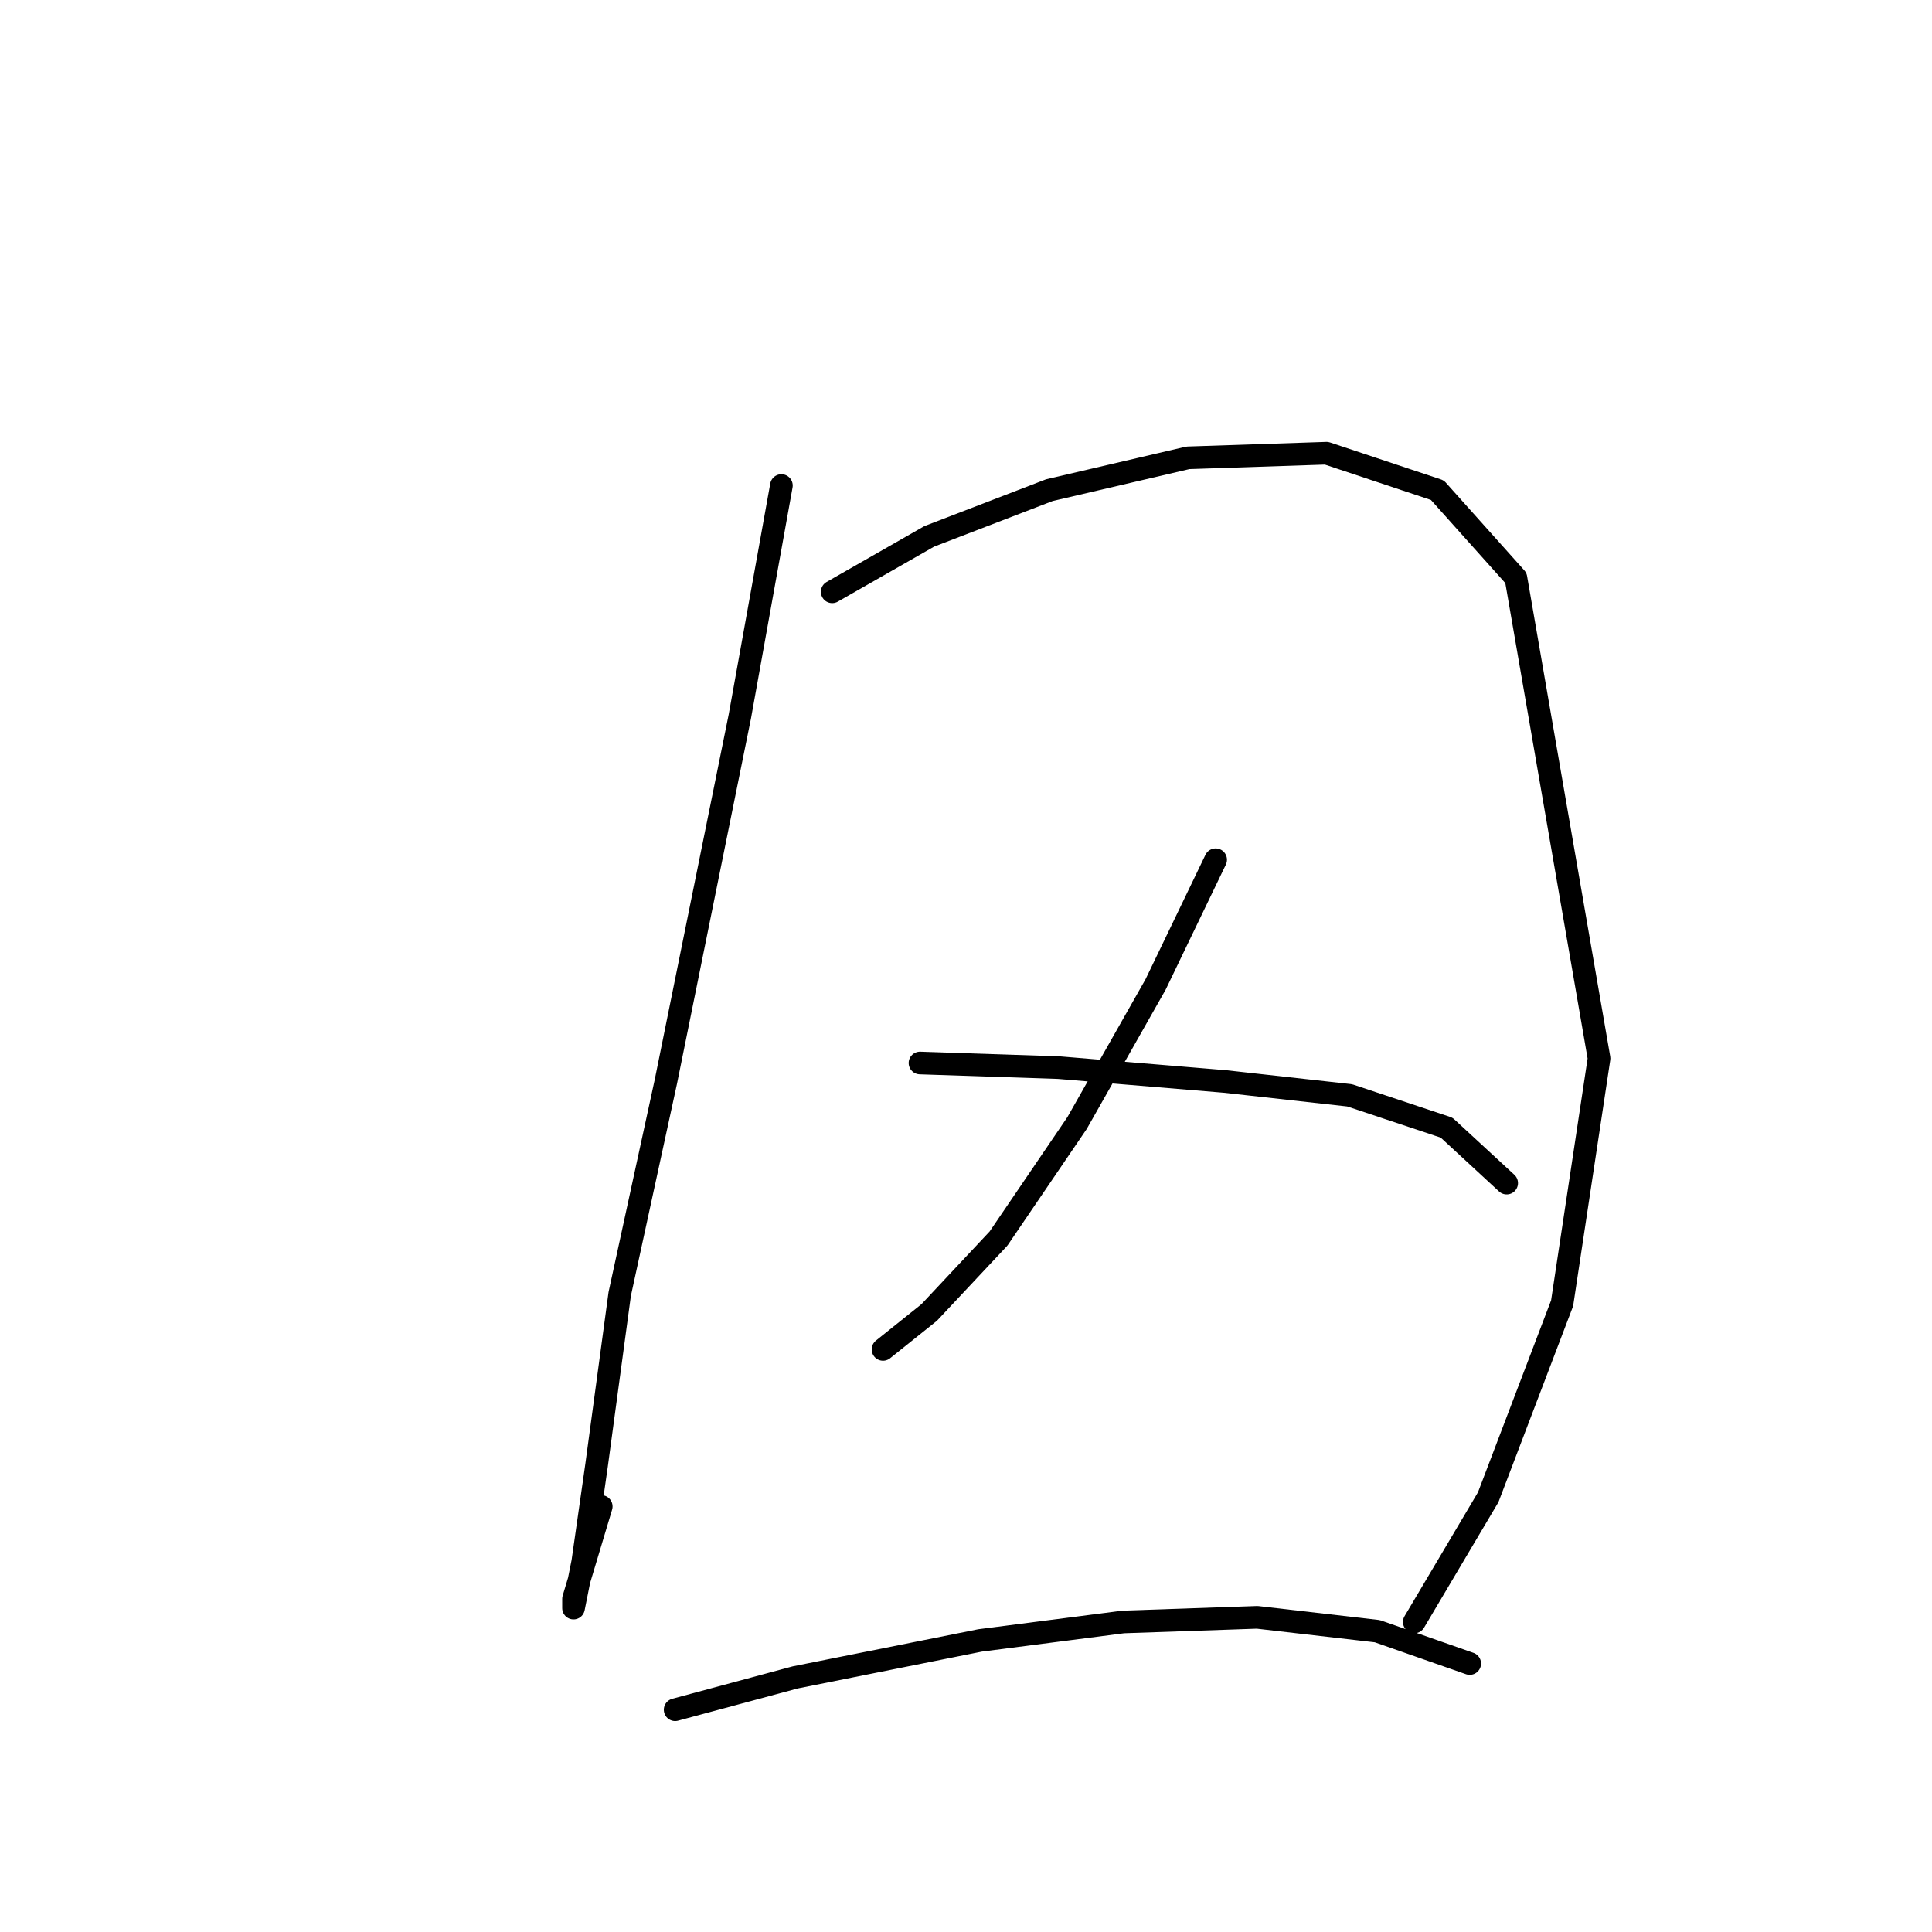 <?xml version="1.0" standalone="no"?>
    <svg width="256" height="256" xmlns="http://www.w3.org/2000/svg" version="1.1">
    <polyline stroke="black" stroke-width="3" stroke-linecap="round" fill="transparent" stroke-linejoin="round" points="103.54 64.338 98.031 94.943 88.237 143.3 82.116 171.457 79.055 194.106 77.219 206.96 75.995 213.081 75.995 211.857 79.668 199.615 79.668 199.615 " />
        <polyline stroke="black" stroke-width="3" stroke-linecap="round" fill="transparent" stroke-linejoin="round" points="110.273 78.416 123.128 71.071 139.043 64.95 157.406 60.665 175.769 60.053 190.46 64.95 200.866 76.58 211.884 140.24 206.987 172.682 197.193 198.39 187.399 214.918 187.399 214.918 " />
        <polyline stroke="black" stroke-width="3" stroke-linecap="round" fill="transparent" stroke-linejoin="round" points="161.079 113.919 153.121 130.446 142.715 148.809 132.309 164.112 123.128 173.906 117.006 178.803 117.006 178.803 " />
        <polyline stroke="black" stroke-width="3" stroke-linecap="round" fill="transparent" stroke-linejoin="round" points="121.903 140.852 140.267 141.464 162.303 143.3 178.83 145.137 191.684 149.421 199.642 156.767 199.642 156.767 " />
        <polyline stroke="black" stroke-width="3" stroke-linecap="round" fill="transparent" stroke-linejoin="round" points="89.461 226.548 105.376 222.263 129.861 217.366 148.836 214.918 166.588 214.305 182.503 216.142 194.745 220.427 194.745 220.427 " />
        </svg>